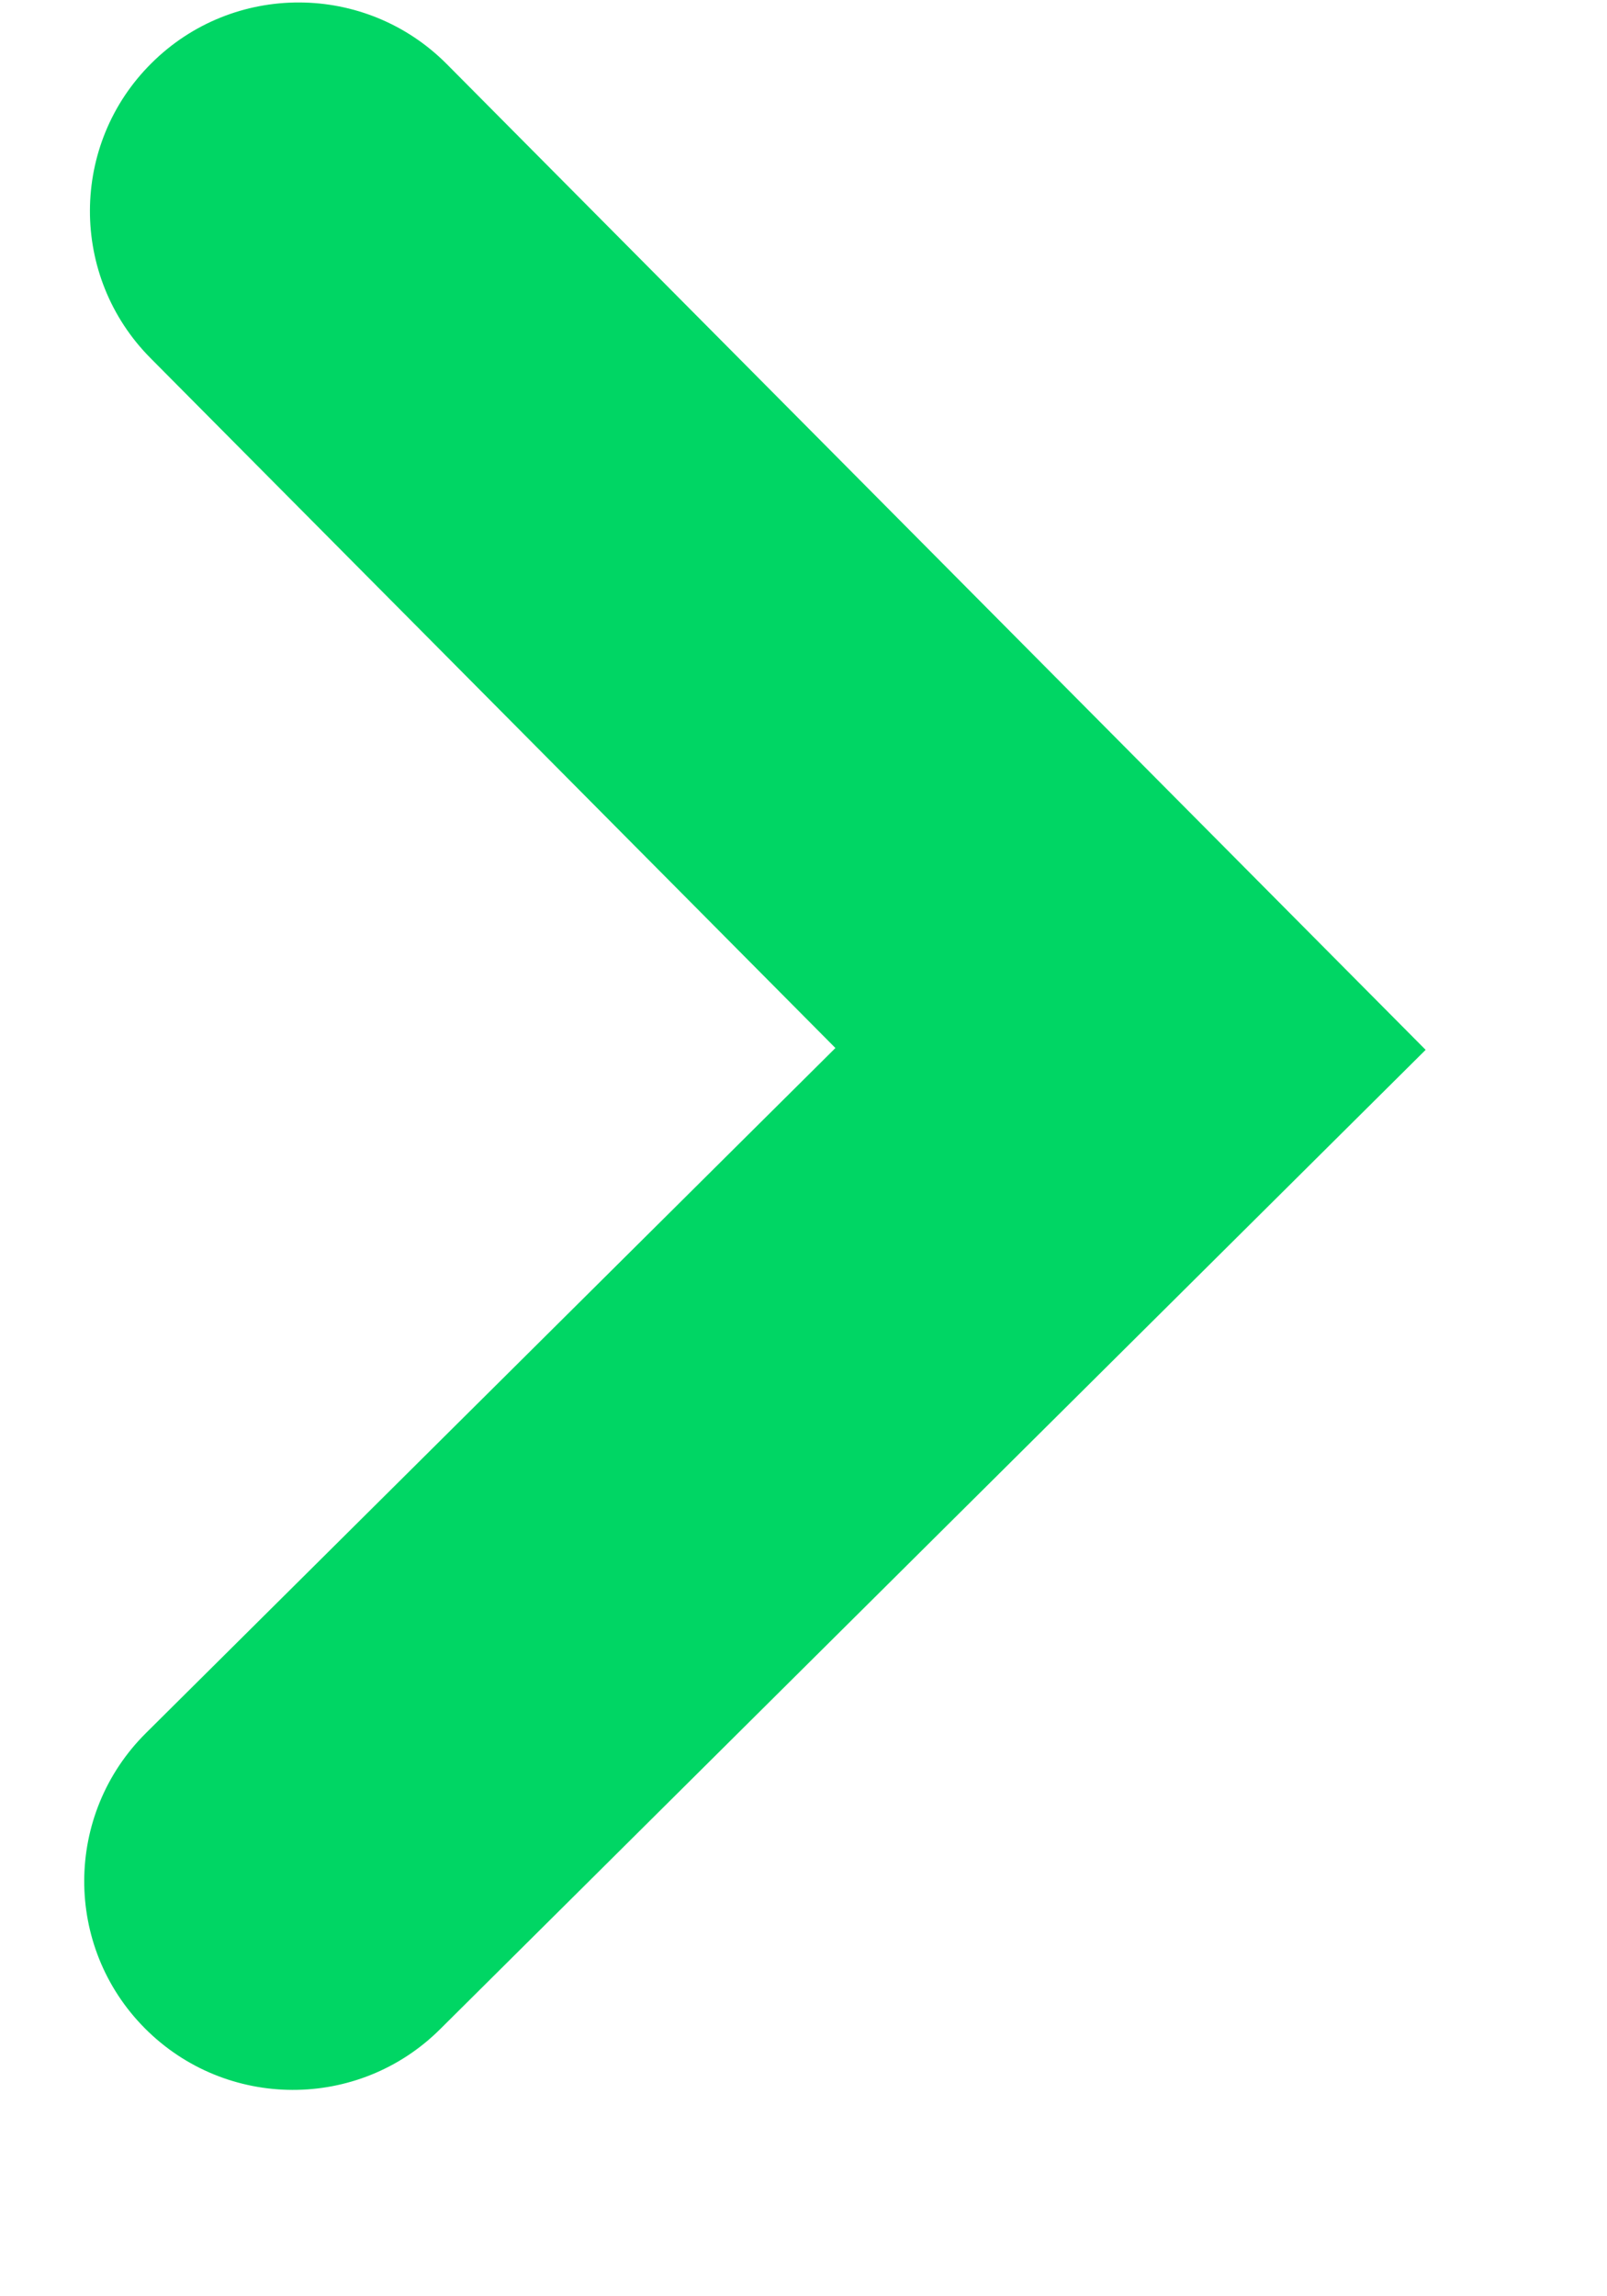 <svg width="7" height="10" viewBox="0 0 7 10" fill="none" xmlns="http://www.w3.org/2000/svg">
<path fill-rule="evenodd" clip-rule="evenodd" d="M6.21 4.572L1.917 8.837C1.561 9.191 0.985 9.189 0.631 8.833C0.277 8.477 0.279 7.901 0.636 7.547L3.639 4.564L0.656 1.56C0.302 1.204 0.304 0.628 0.66 0.275C1.016 -0.079 1.592 -0.077 1.946 0.279L6.21 4.572Z" fill="#00D664"/>
</svg>
